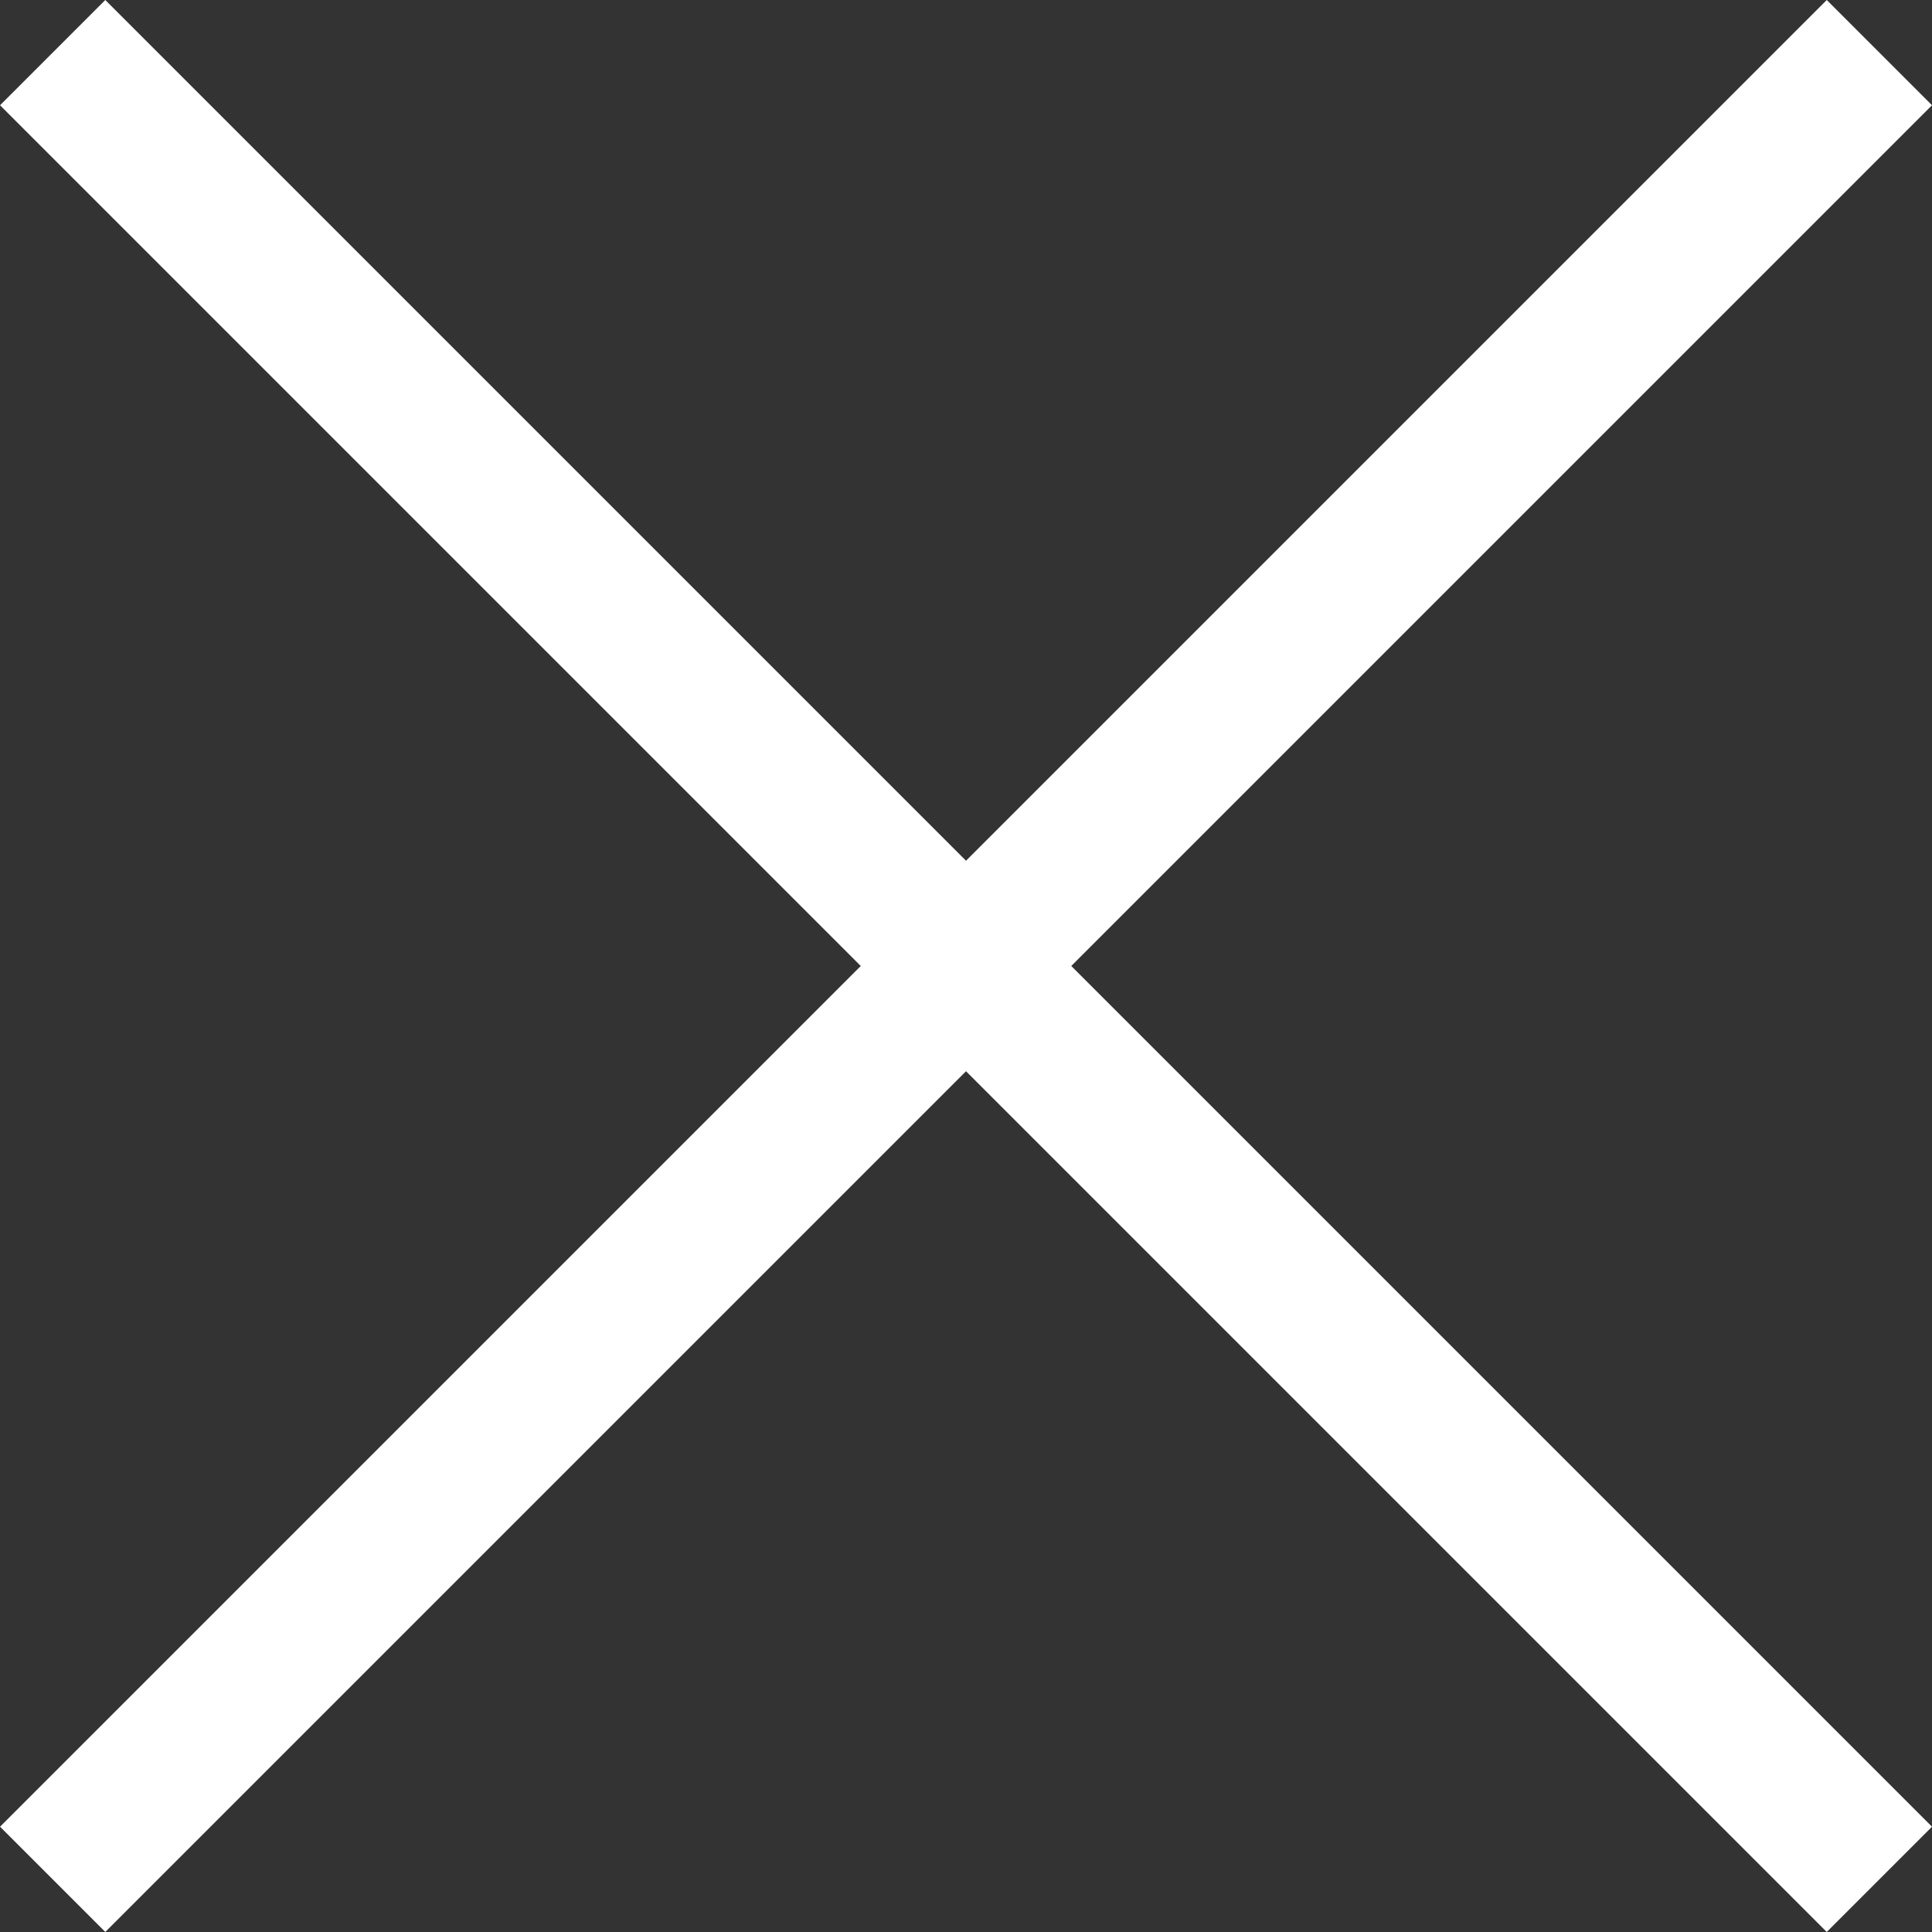 <svg xmlns="http://www.w3.org/2000/svg" width="51.918" height="51.918" viewBox="0 0 51.918 51.918">
  <rect x="0" y="0" width="51.918" height="51.918" fill="#333333" stroke="none"/>
  <g id="close" transform="translate(-1249.094 -4344.497)">
    <line y2="69.422" transform="translate(1299.598 4345.911) rotate(45)" fill="none" stroke="#fff" stroke-width="4"/>
    <line y1="69.422" transform="translate(1299.598 4395) rotate(135)" fill="none" stroke="#fff" stroke-width="4"/>
  </g>
</svg>
